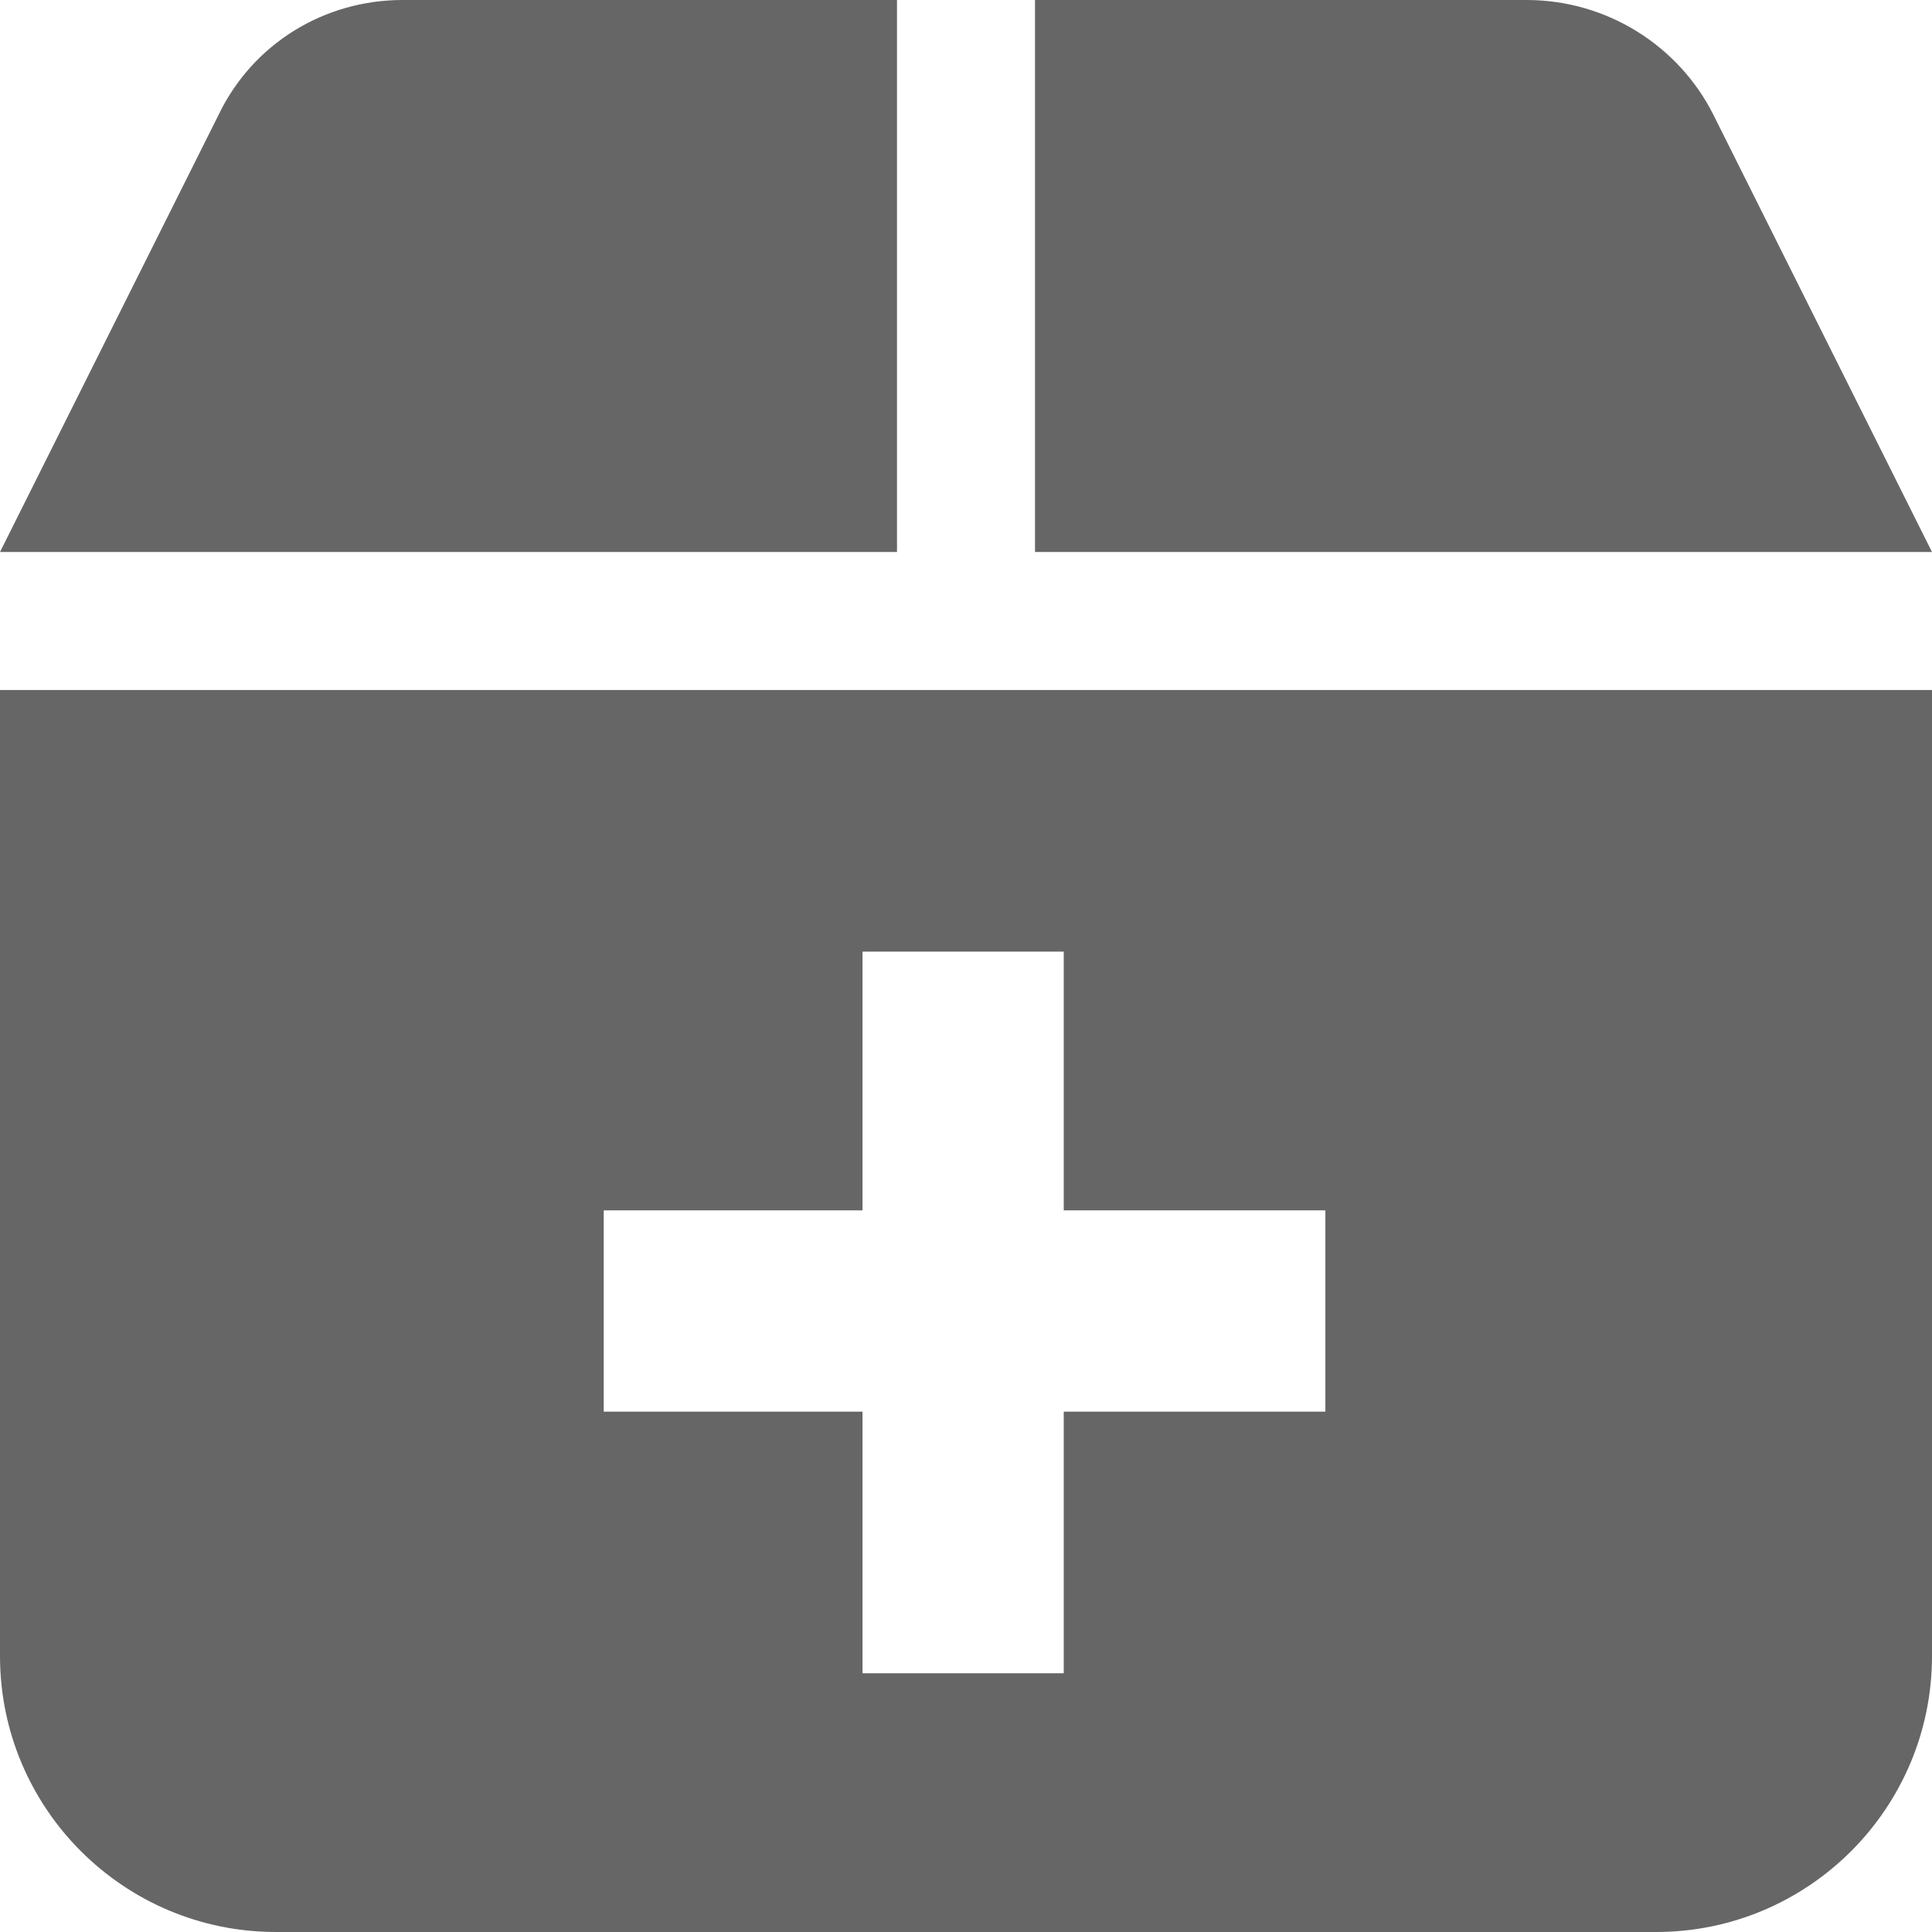 <!-- Generator: Adobe Illustrator 25.2.1, SVG Export Plug-In  -->
<svg version="1.1" xmlns="http://www.w3.org/2000/svg" xmlns:xlink="http://www.w3.org/1999/xlink" fill="#666"
  viewBox="0 0 67.2 67.2">
  <defs>
  </defs>
  <path d="M0,24v33.6c0,5.3,4.3,9.6,9.6,9.6h48c5.3,0,9.6-4.3,9.6-9.6V24H0z M46.1,49.1H37v9.1h-7v-9.1h-9v-7h9v-9h7v9h9.1V49.1z
	 M59.6,4c-1.2-2.4-3.7-4-6.5-4H36v19.2h31.2L59.6,4z M14,0c-2.7,0-5.2,1.5-6.4,4L0,19.2h31.2V0H14z" />
</svg>